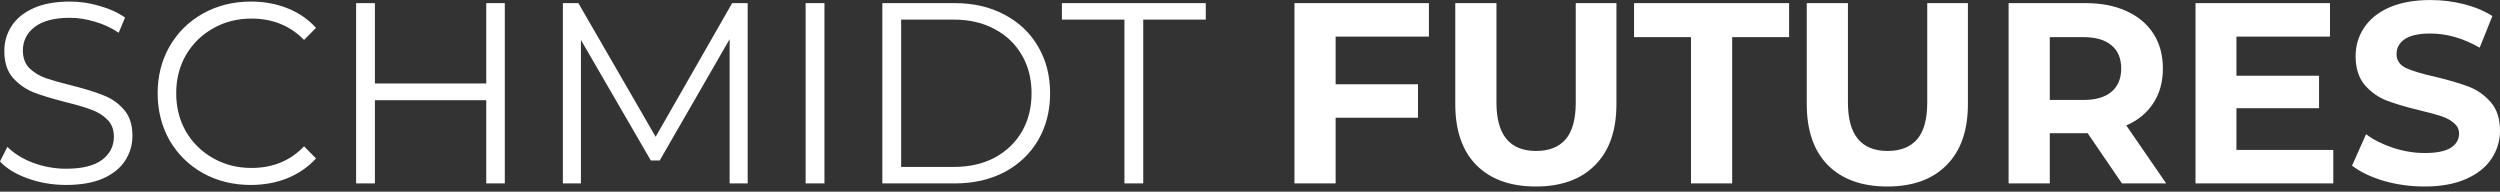 <svg width="300" height="23" viewBox="0 0 300 23" fill="none" xmlns="http://www.w3.org/2000/svg">
<rect x="0" y="0" width="300" height="23" fill="#333333" stroke="none"/>
<path d="M7.93 22.194C6.344 22.194 4.819 21.937 3.355 21.422C1.911 20.906 0.793 20.227 0 19.382L0.885 17.62C1.657 18.403 2.684 19.042 3.965 19.536C5.246 20.01 6.568 20.247 7.93 20.247C9.842 20.247 11.275 19.897 12.231 19.196C13.187 18.475 13.665 17.548 13.665 16.415C13.665 15.549 13.4 14.859 12.872 14.344C12.363 13.829 11.733 13.438 10.981 13.17C10.228 12.881 9.181 12.572 7.839 12.242C6.233 11.831 4.951 11.439 3.996 11.068C3.04 10.677 2.216 10.089 1.525 9.307C0.854 8.524 0.519 7.462 0.519 6.123C0.519 5.031 0.803 4.042 1.373 3.156C1.942 2.25 2.816 1.529 3.996 0.993C5.175 0.457 6.639 0.189 8.388 0.189C9.608 0.189 10.798 0.364 11.957 0.715C13.136 1.044 14.153 1.508 15.007 2.105L14.244 3.929C13.35 3.331 12.394 2.888 11.377 2.6C10.361 2.291 9.364 2.136 8.388 2.136C6.517 2.136 5.104 2.507 4.148 3.249C3.213 3.97 2.745 4.908 2.745 6.061C2.745 6.927 2.999 7.627 3.508 8.163C4.036 8.678 4.687 9.08 5.46 9.368C6.253 9.636 7.31 9.935 8.632 10.265C10.198 10.656 11.459 11.047 12.414 11.439C13.39 11.81 14.214 12.387 14.885 13.17C15.556 13.932 15.892 14.973 15.892 16.291C15.892 17.383 15.597 18.383 15.007 19.289C14.438 20.175 13.553 20.886 12.353 21.422C11.153 21.937 9.679 22.194 7.93 22.194ZM30.082 22.194C27.967 22.194 26.056 21.72 24.348 20.773C22.66 19.825 21.328 18.516 20.352 16.848C19.396 15.158 18.918 13.273 18.918 11.192C18.918 9.111 19.396 7.236 20.352 5.567C21.328 3.877 22.67 2.559 24.378 1.611C26.086 0.663 27.998 0.189 30.113 0.189C31.699 0.189 33.163 0.457 34.505 0.993C35.847 1.529 36.986 2.312 37.921 3.342L36.487 4.794C34.82 3.084 32.715 2.229 30.174 2.229C28.486 2.229 26.95 2.621 25.568 3.404C24.185 4.186 23.097 5.258 22.304 6.618C21.531 7.978 21.145 9.502 21.145 11.192C21.145 12.881 21.531 14.406 22.304 15.766C23.097 17.126 24.185 18.197 25.568 18.98C26.95 19.763 28.486 20.154 30.174 20.154C32.736 20.154 34.84 19.289 36.487 17.558L37.921 19.011C36.986 20.041 35.837 20.834 34.474 21.391C33.132 21.926 31.668 22.194 30.082 22.194ZM60.576 0.375V22.009H58.35V12.026H44.99V22.009H42.733V0.375H44.99V10.017H58.35V0.375H60.576ZM89.72 0.375V22.009H87.555V4.702L79.166 19.258H78.099L69.711 4.794V22.009H67.545V0.375H69.406L78.678 16.415L87.859 0.375H89.72ZM96.677 0.375H98.934V22.009H96.677V0.375ZM105.881 0.375H114.574C116.831 0.375 118.824 0.838 120.552 1.766C122.281 2.672 123.623 3.95 124.579 5.598C125.534 7.226 126.012 9.09 126.012 11.192C126.012 13.293 125.534 15.168 124.579 16.817C123.623 18.444 122.281 19.722 120.552 20.649C118.824 21.555 116.831 22.009 114.574 22.009H105.881V0.375ZM114.452 20.031C116.323 20.031 117.96 19.66 119.363 18.918C120.766 18.156 121.854 17.115 122.627 15.797C123.399 14.457 123.786 12.922 123.786 11.192C123.786 9.461 123.399 7.936 122.627 6.618C121.854 5.278 120.766 4.238 119.363 3.496C117.96 2.734 116.323 2.353 114.452 2.353H108.138V20.031H114.452ZM134.931 2.353H127.428V0.375H144.692V2.353H137.189V22.009H134.931V2.353ZM160.276 4.393V10.11H170.159V14.128H160.276V22.009H155.335V0.375H171.47V4.393H160.276ZM184.303 22.38C181.252 22.38 178.873 21.524 177.165 19.814C175.477 18.104 174.633 15.663 174.633 12.49V0.375H179.575V12.304C179.575 16.178 181.161 18.115 184.333 18.115C185.878 18.115 187.058 17.651 187.871 16.724C188.685 15.776 189.09 14.303 189.09 12.304V0.375H193.972V12.49C193.972 15.663 193.118 18.104 191.409 19.814C189.722 21.524 187.353 22.38 184.303 22.38ZM202.919 4.454H196.086V0.375H214.693V4.454H207.86V22.009H202.919V4.454ZM226.48 22.38C223.43 22.38 221.051 21.524 219.343 19.814C217.655 18.104 216.811 15.663 216.811 12.49V0.375H221.752V12.304C221.752 16.178 223.339 18.115 226.511 18.115C228.056 18.115 229.236 17.651 230.049 16.724C230.862 15.776 231.269 14.303 231.269 12.304V0.375H236.149V12.49C236.149 15.663 235.295 18.104 233.587 19.814C231.899 21.524 229.53 22.38 226.48 22.38ZM254.636 22.009L250.518 15.982H250.274H245.974V22.009H241.032V0.375H250.274C252.165 0.375 253.802 0.694 255.185 1.333C256.588 1.972 257.666 2.878 258.418 4.053C259.171 5.227 259.547 6.618 259.547 8.225C259.547 9.832 259.161 11.223 258.388 12.397C257.635 13.551 256.558 14.437 255.155 15.055L259.943 22.009H254.636ZM254.545 8.225C254.545 7.009 254.158 6.082 253.385 5.443C252.613 4.784 251.484 4.454 250 4.454H245.974V11.995H250C251.484 11.995 252.613 11.666 253.385 11.006C254.158 10.347 254.545 9.42 254.545 8.225ZM279.995 17.991V22.009H263.463V0.375H279.598V4.393H268.373V9.09H278.286V12.984H268.373V17.991H279.995ZM290.941 22.38C289.253 22.38 287.616 22.153 286.03 21.7C284.464 21.226 283.204 20.618 282.248 19.876L283.926 16.106C284.841 16.786 285.928 17.332 287.189 17.744C288.45 18.156 289.711 18.362 290.971 18.362C292.375 18.362 293.412 18.156 294.083 17.744C294.754 17.311 295.089 16.744 295.089 16.044C295.089 15.529 294.886 15.107 294.479 14.777C294.093 14.427 293.584 14.148 292.954 13.942C292.344 13.736 291.51 13.51 290.453 13.262C288.826 12.871 287.494 12.479 286.457 12.088C285.42 11.697 284.525 11.068 283.773 10.203C283.041 9.337 282.675 8.184 282.675 6.741C282.675 5.485 283.01 4.351 283.681 3.342C284.353 2.312 285.359 1.498 286.701 0.9C288.064 0.303 289.721 0.004 291.673 0.004C293.035 0.004 294.367 0.169 295.669 0.498C296.97 0.828 298.109 1.302 299.085 1.92L297.56 5.721C295.587 4.588 293.615 4.022 291.642 4.022C290.26 4.022 289.233 4.248 288.562 4.702C287.911 5.155 287.586 5.752 287.586 6.494C287.586 7.236 287.962 7.792 288.714 8.163C289.487 8.513 290.656 8.864 292.222 9.214C293.849 9.605 295.181 9.997 296.218 10.388C297.255 10.78 298.139 11.398 298.871 12.242C299.624 13.087 300 14.231 300 15.673C300 16.909 299.654 18.043 298.963 19.073C298.292 20.082 297.275 20.886 295.913 21.483C294.55 22.081 292.893 22.38 290.941 22.38Z" fill="white"/>
</svg>
